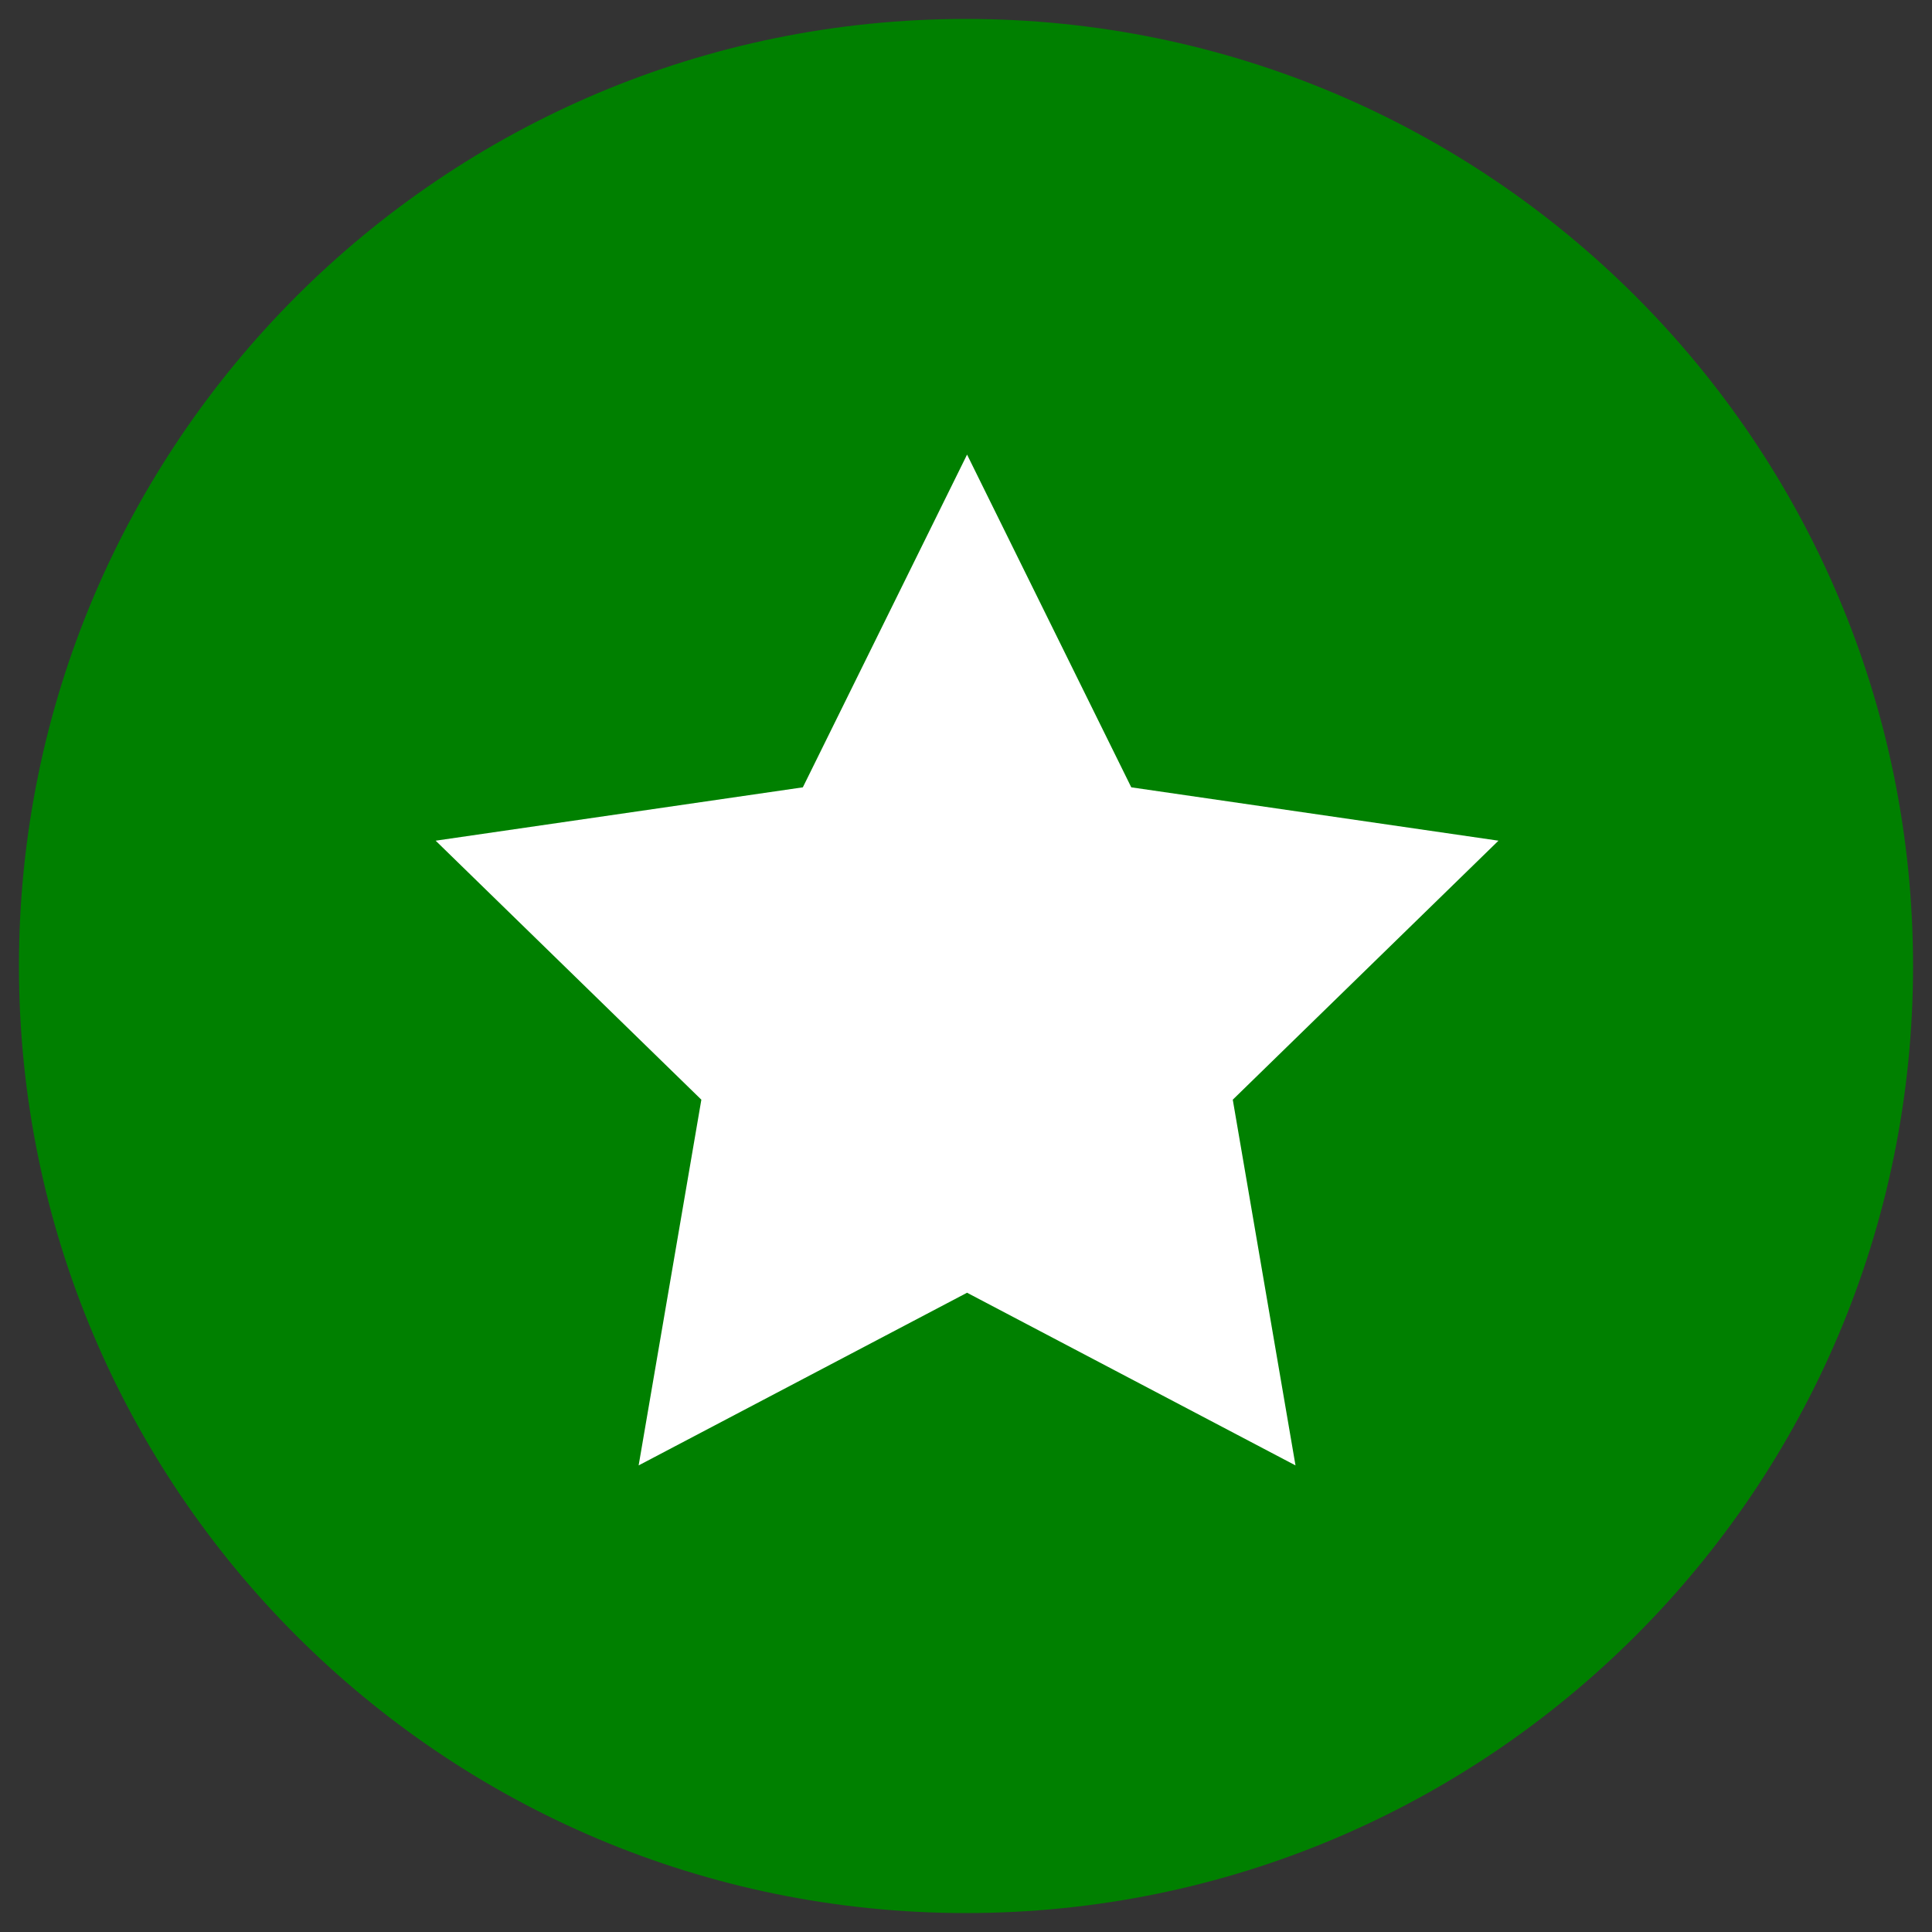 <?xml version="1.0" encoding="UTF-8" standalone="no"?>
<svg width="102px" height="102px" viewBox="0 0 102 102" version="1.1" xmlns="http://www.w3.org/2000/svg" xmlns:xlink="http://www.w3.org/1999/xlink">
    <rect x="0" y="0" width="102" height="102" fill="#333333" stroke="none"/>
    <!-- Generator: Sketch 3.8.3 (29802) - http://www.bohemiancoding.com/sketch -->
    <title>superjump</title>
    <desc>Created with Sketch.</desc>
    <defs></defs>
    <g id="superjump" stroke="none" stroke-width="1" fill="none" fill-rule="evenodd">
        <path d="M51,101 C78.614,101 101,78.614 101,51 C101,23.386 78.614,1 51,1 C23.386,1 1,23.386 1,51 C1,78.614 23.386,101 51,101 Z" id="Oval-1" fill="#008000"></path>
        <polygon id="Star-1" fill="#FFFFFF" points="51.056 68.25 33.717 77.366 37.028 58.058 23 44.384 42.386 41.567 51.056 24 59.726 41.567 79.112 44.384 65.084 58.058 68.396 77.366"></polygon>
    </g>
</svg>
